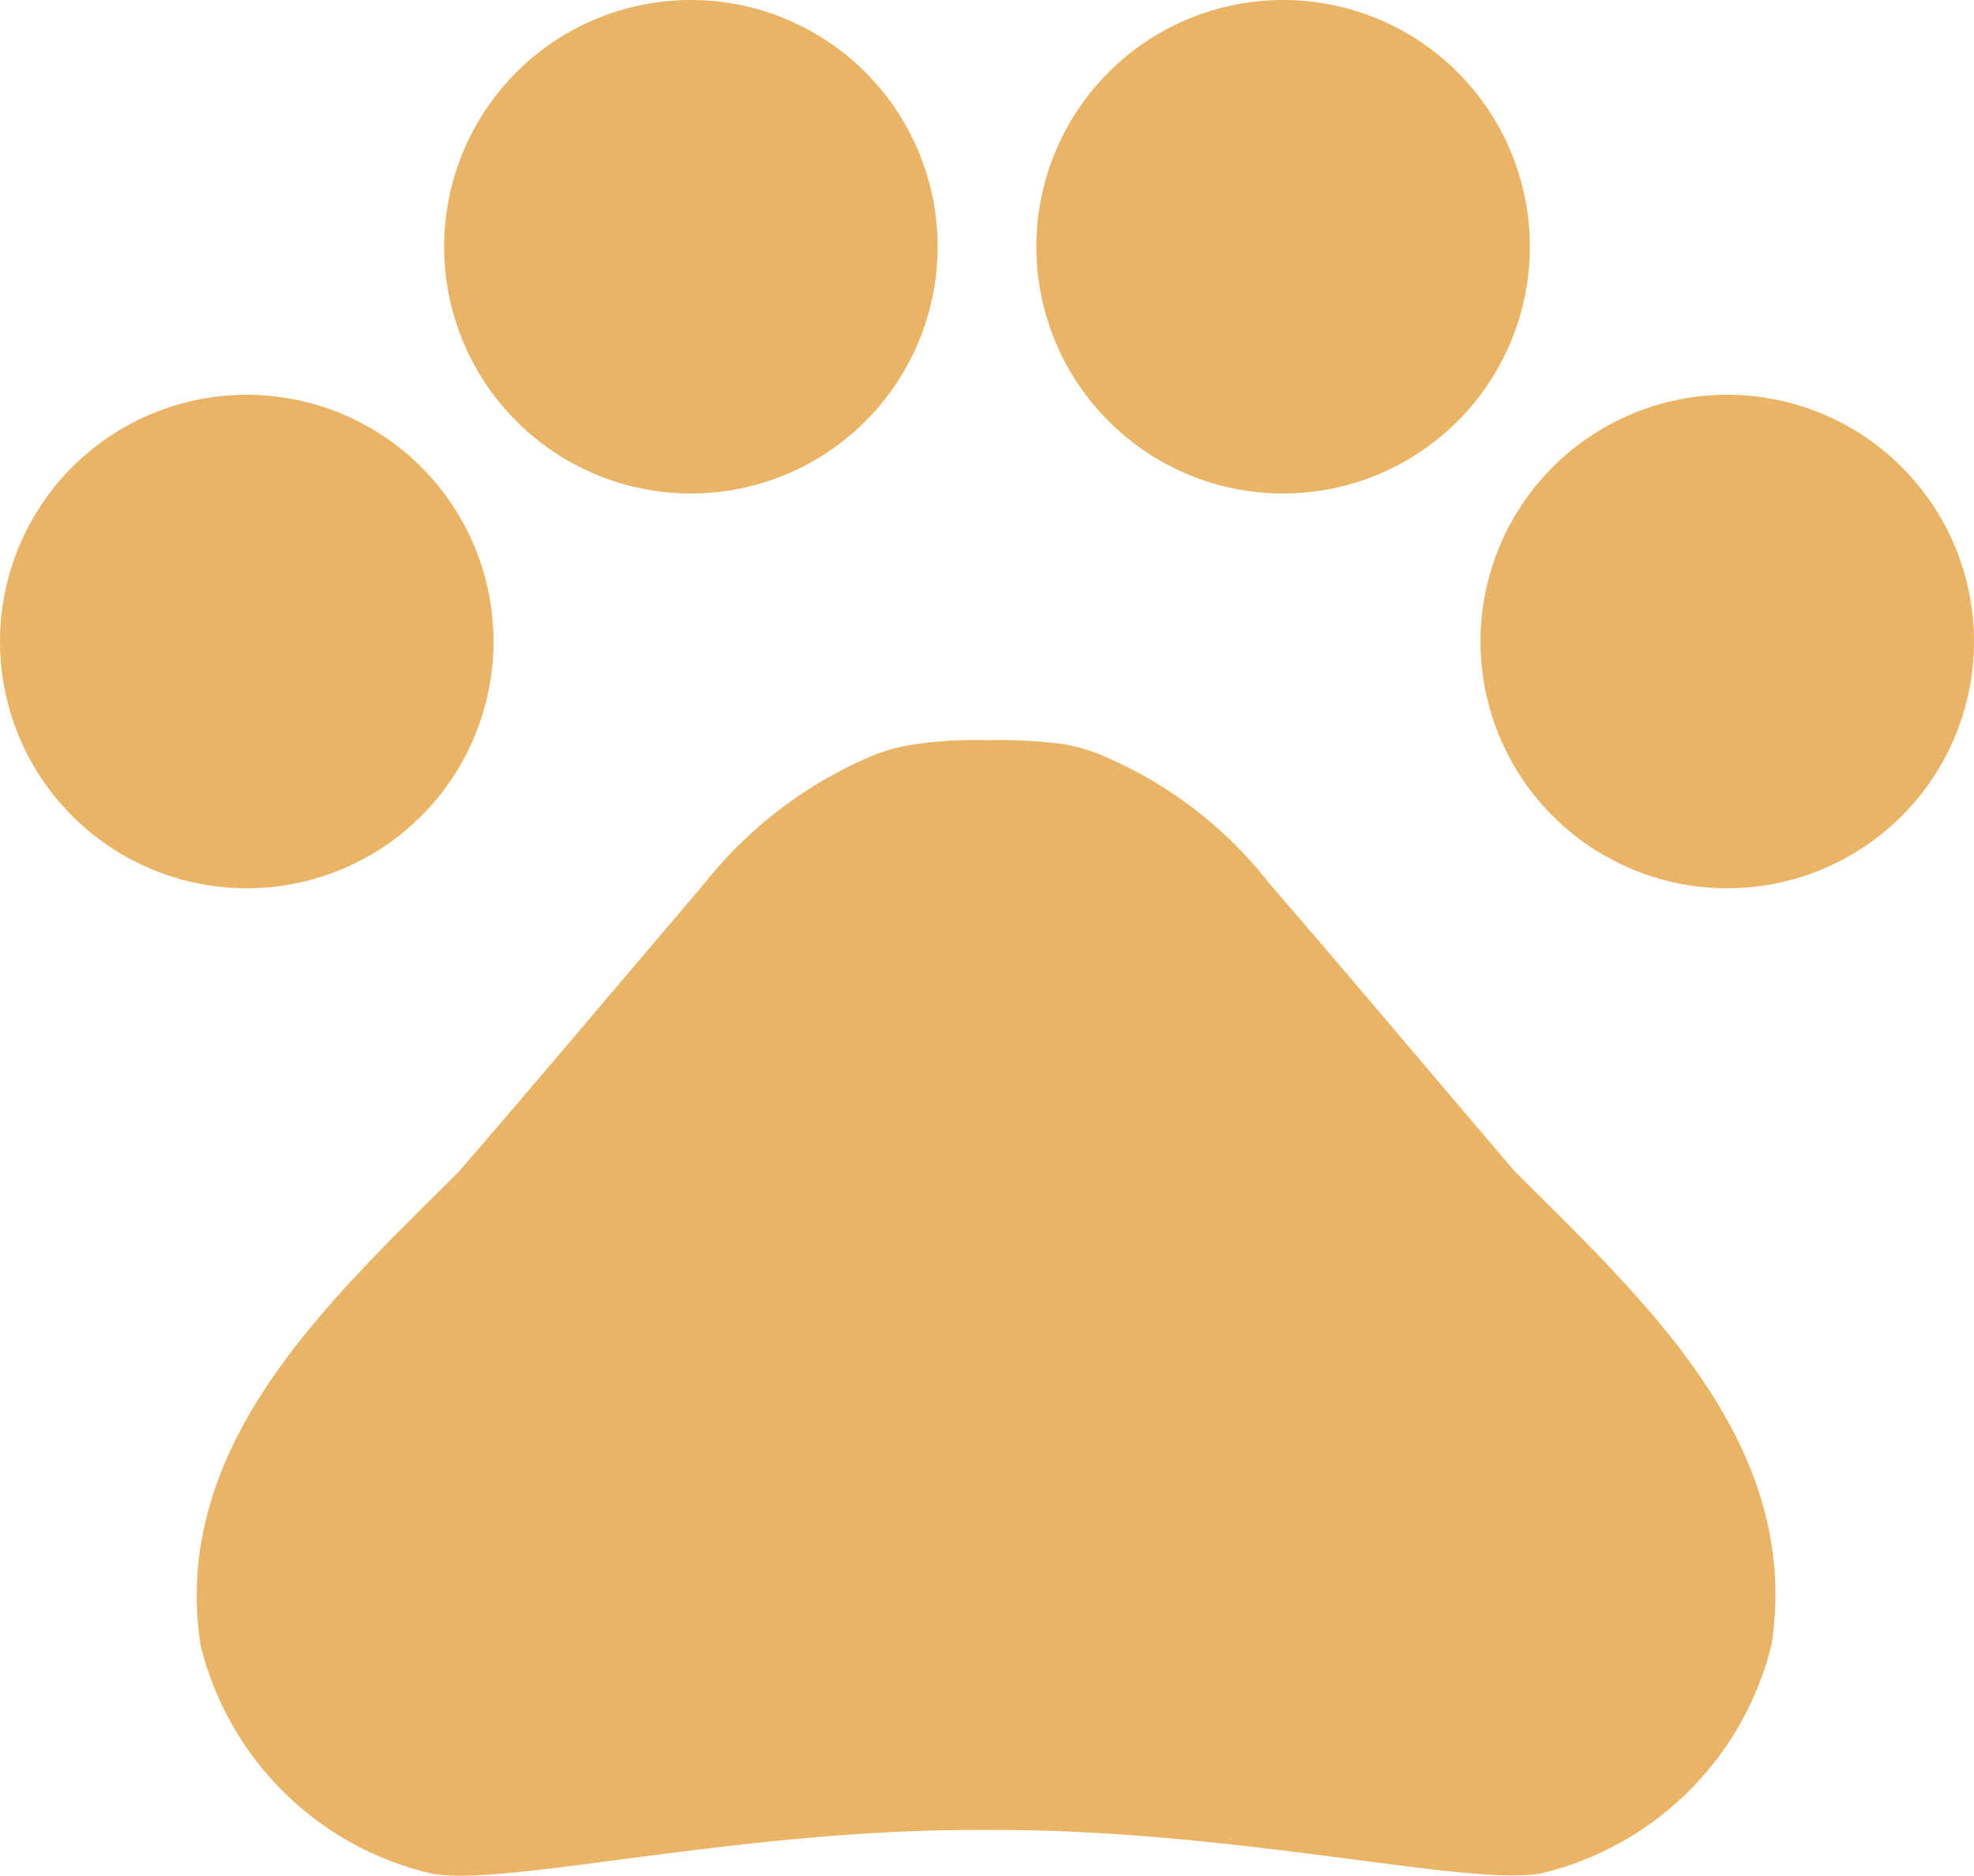 <svg xmlns="http://www.w3.org/2000/svg" width="54.655" height="51.934" viewBox="0 0 54.655 51.934">
  <g id="Icon_material-pets" data-name="Icon material-pets" transform="translate(0 0)">
    <path id="Trazado_4" data-name="Trazado 4" d="M16.664,17.332A6.832,6.832,0,1,1,9.832,10.5a6.832,6.832,0,0,1,6.832,6.832Z" transform="translate(-3 0.431)" fill="#e9b465"/>
    <path id="Trazado_5" data-name="Trazado 5" d="M23.414,11.332A6.832,6.832,0,1,1,16.582,4.5a6.832,6.832,0,0,1,6.832,6.832Z" transform="translate(2.547 -4.5)" fill="#e9b465"/>
    <path id="Trazado_6" data-name="Trazado 6" d="M32.414,11.332A6.832,6.832,0,1,1,25.582,4.5a6.832,6.832,0,0,1,6.832,6.832Z" transform="translate(9.944 -4.5)" fill="#e9b465"/>
    <path id="Trazado_7" data-name="Trazado 7" d="M39.164,17.332A6.832,6.832,0,1,1,32.332,10.5a6.832,6.832,0,0,1,6.832,6.832Z" transform="translate(15.491 0.431)" fill="#e9b465"/>
    <path id="Trazado_8" data-name="Trazado 8" d="M42.463,27.665c-2.377-2.787-4.372-5.165-6.777-7.952A11.594,11.594,0,0,0,30.9,16.105a5.533,5.533,0,0,0-.9-.246,13.754,13.754,0,0,0-2.132-.109,11.464,11.464,0,0,0-2.159.137,5.532,5.532,0,0,0-.9.246,11.772,11.772,0,0,0-4.782,3.607c-2.377,2.787-4.372,5.165-6.777,7.952-3.58,3.58-7.98,7.542-7.16,13.09a8.58,8.58,0,0,0,6.367,6.34c1.995.41,8.362-1.2,15.139-1.2h.492c6.777,0,13.144,1.585,15.139,1.2a8.621,8.621,0,0,0,6.367-6.34c.847-5.575-3.553-9.537-7.132-13.117Z" transform="translate(-0.543 4.746)" fill="#e9b465"/>
  </g>
</svg>

